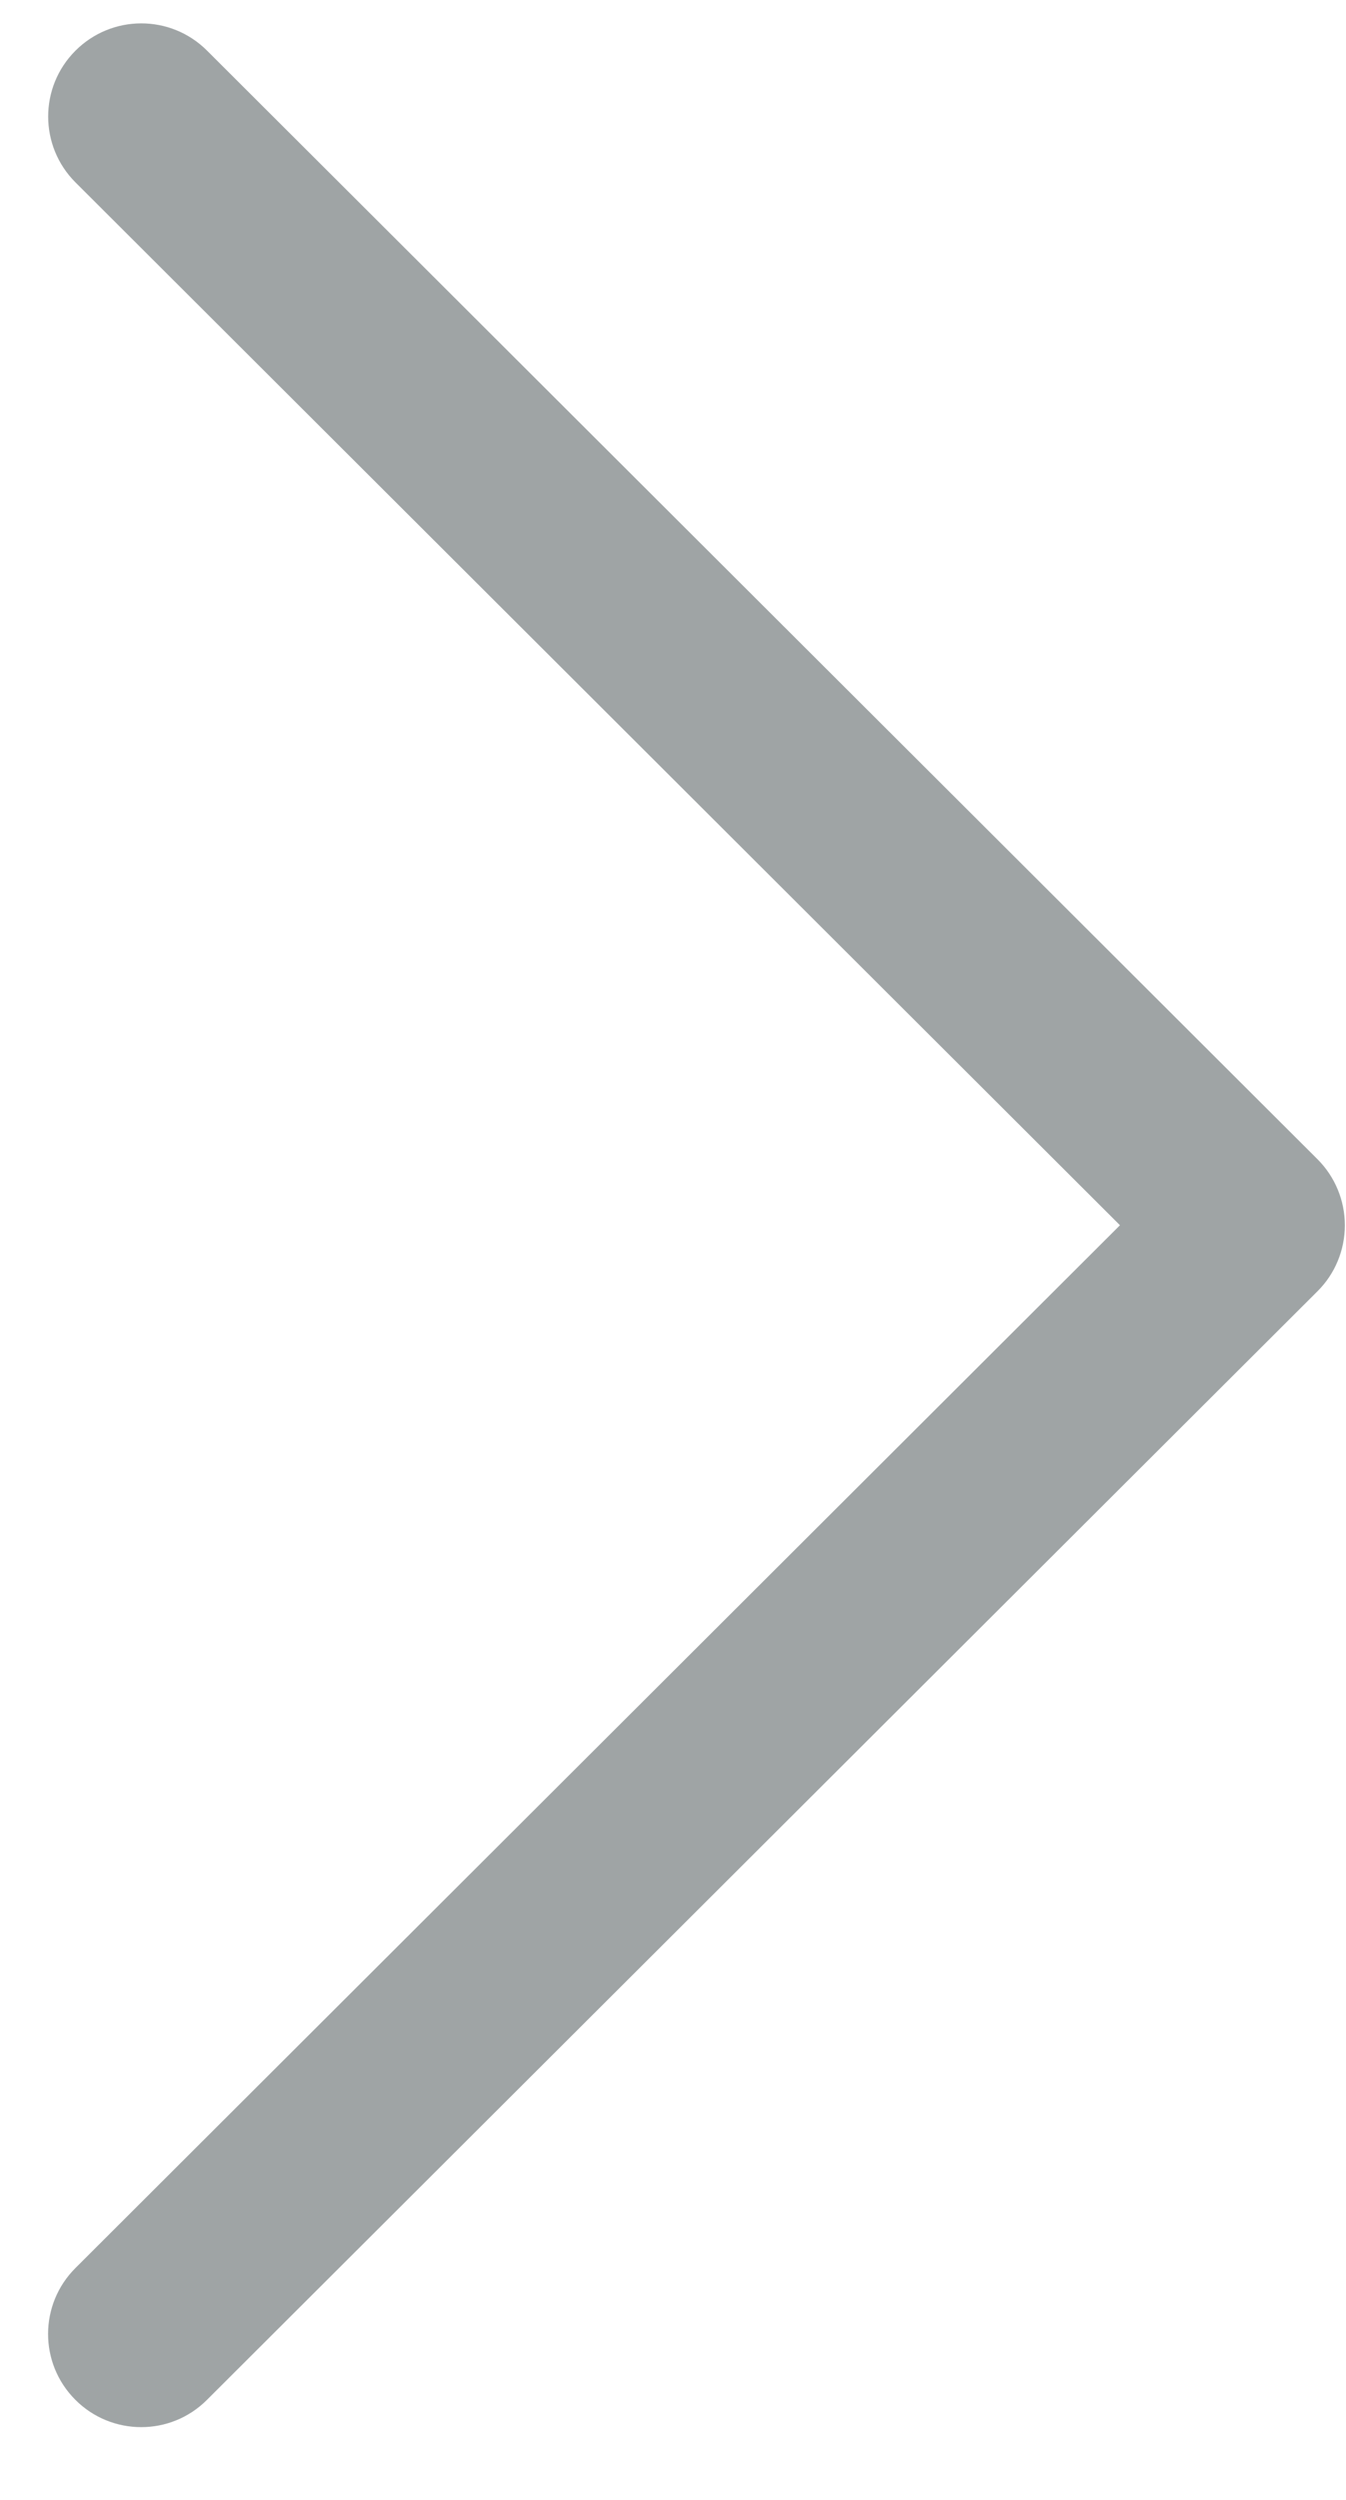 <svg width="14" height="26" viewBox="0 0 14 26" fill="none" xmlns="http://www.w3.org/2000/svg">
<path d="M13.704 12.057L2.153 0.526C1.774 0.148 1.162 0.149 0.784 0.528C0.406 0.907 0.407 1.52 0.786 1.898L11.649 12.743L0.785 23.588C0.406 23.966 0.405 24.579 0.783 24.958C0.972 25.148 1.22 25.243 1.469 25.243C1.716 25.243 1.963 25.149 2.152 24.96L13.704 13.429C13.886 13.248 13.988 13.001 13.988 12.743C13.988 12.486 13.886 12.239 13.704 12.057Z" fill="#0F1D20" fill-opacity="0.4"/>
</svg>

